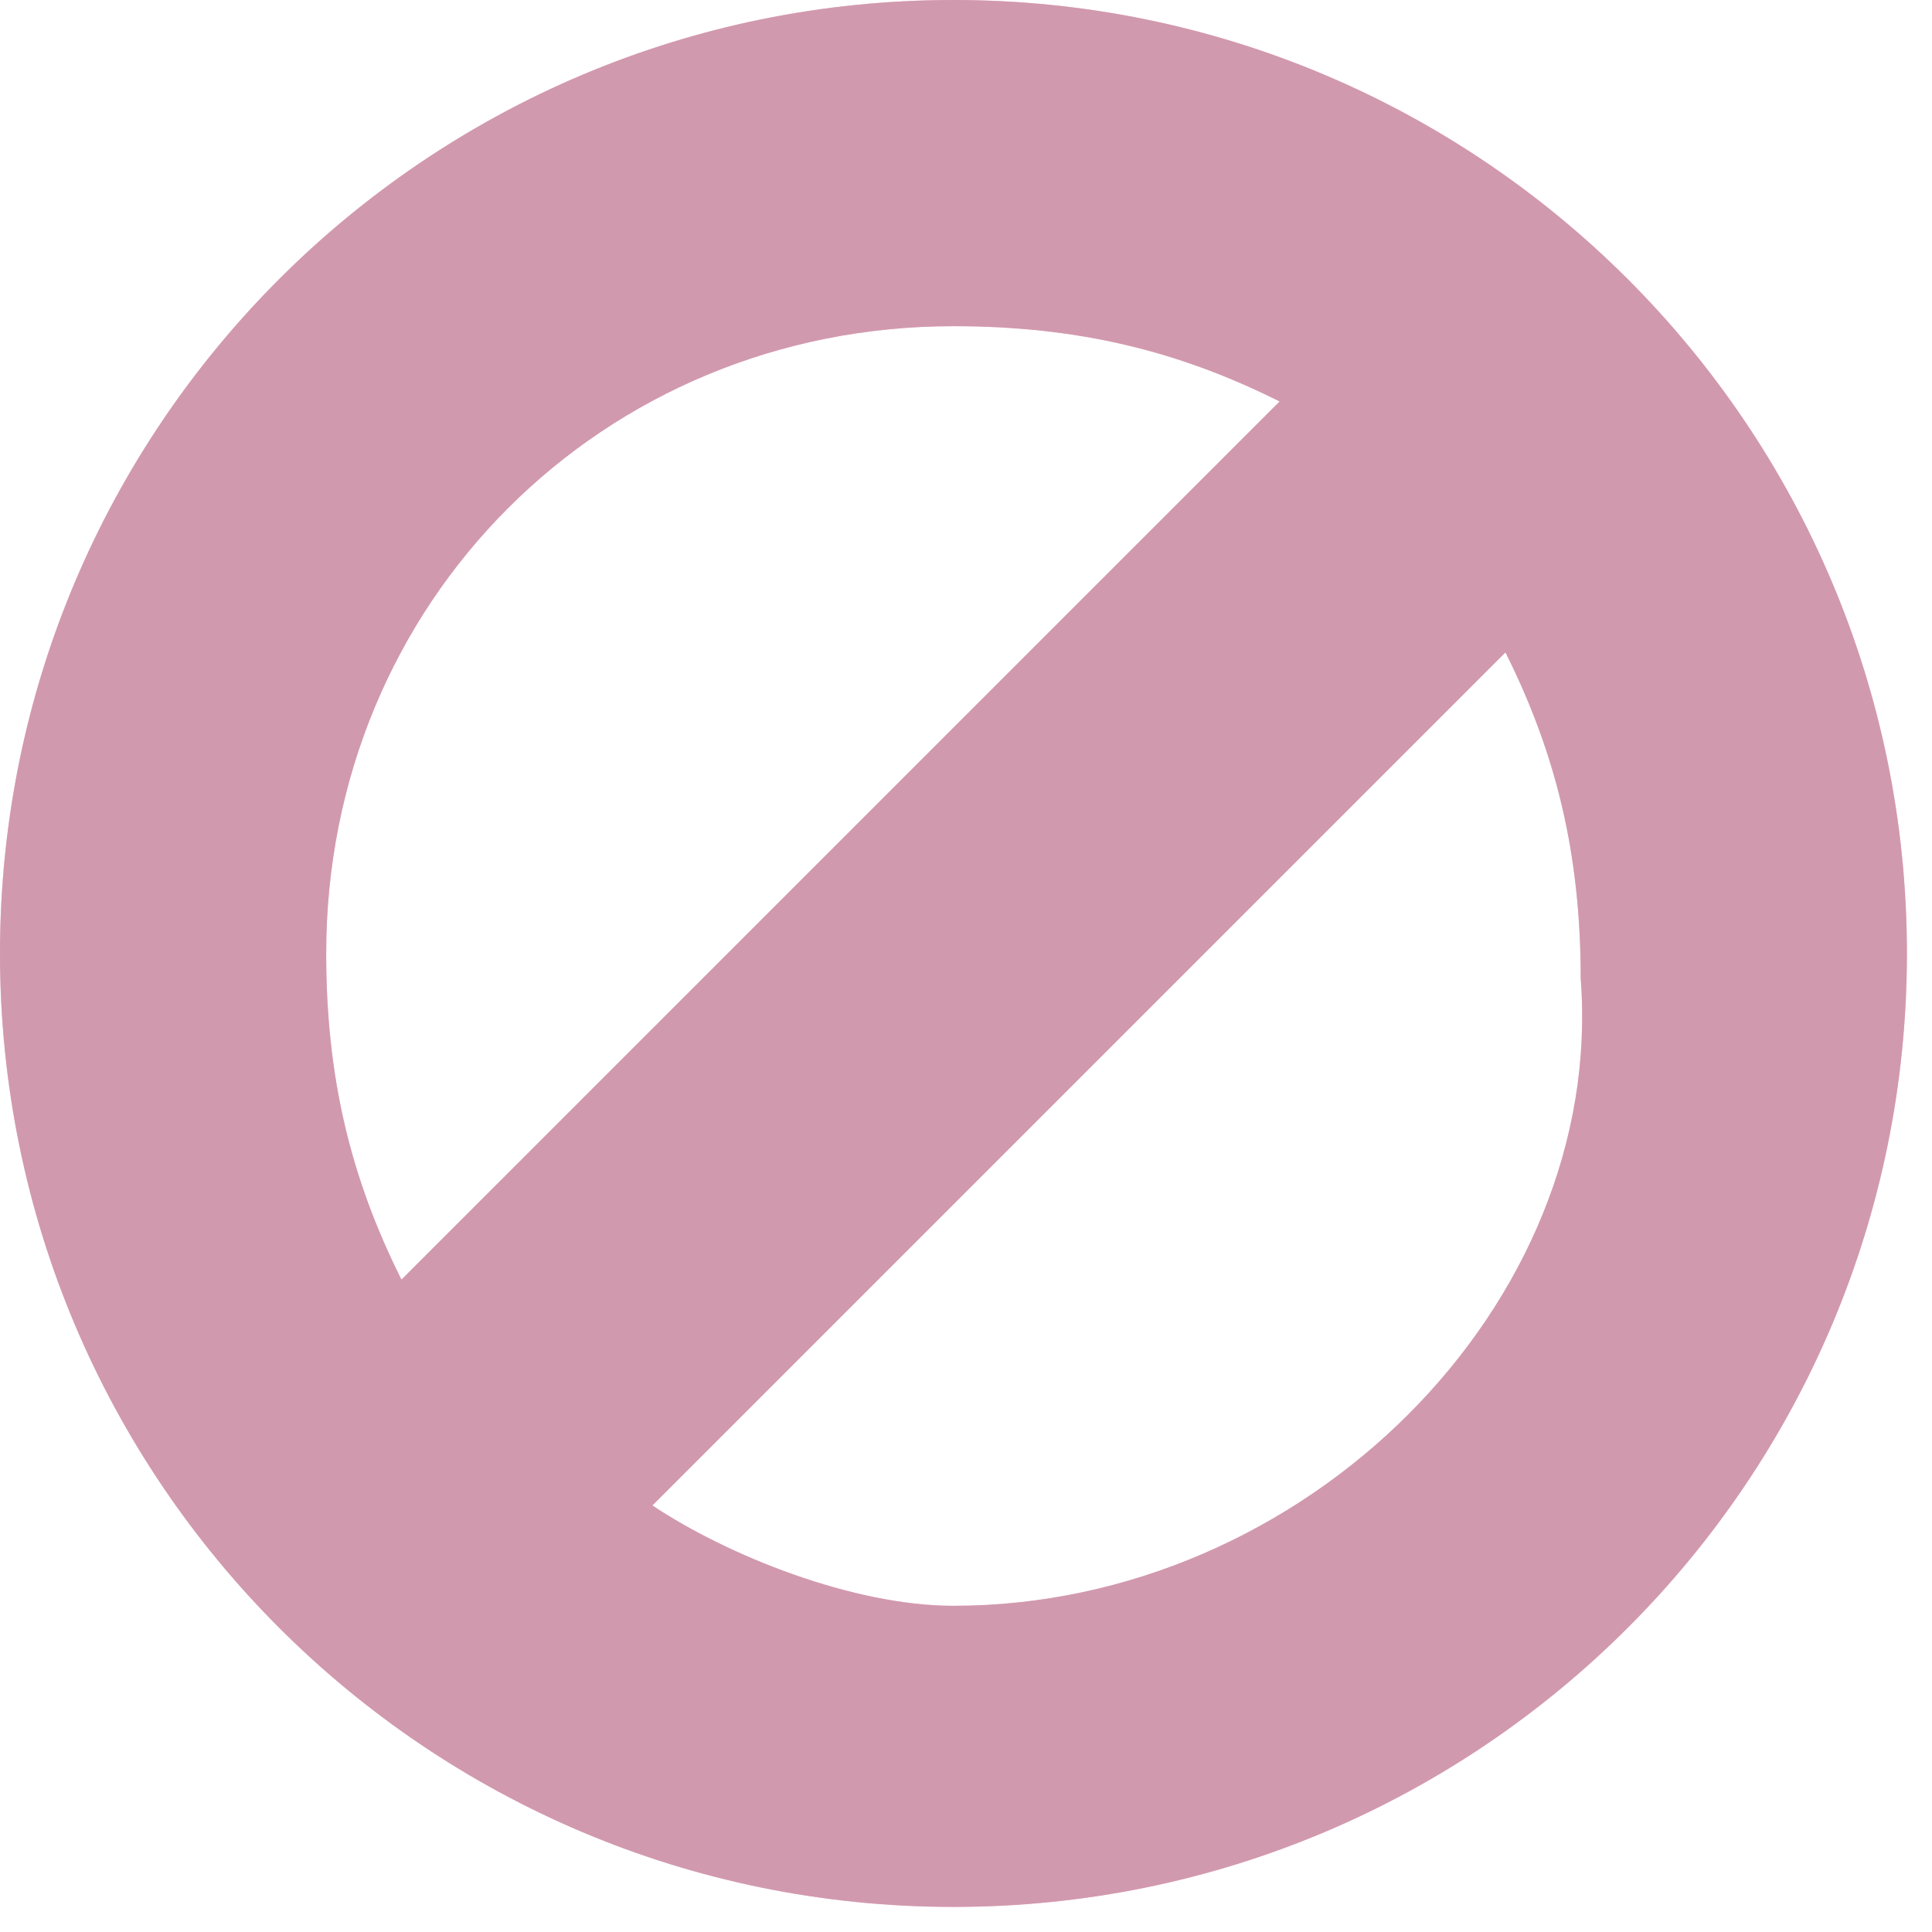 <?xml version="1.0" encoding="utf-8"?>
<!-- Generator: Adobe Illustrator 19.2.1, SVG Export Plug-In . SVG Version: 6.00 Build 0)  -->
<svg version="1.1" id="Layer_1" xmlns="http://www.w3.org/2000/svg" xmlns:xlink="http://www.w3.org/1999/xlink" x="0px" y="0px"
	 viewBox="0 0 7.7 7.7" style="enable-background:new 0 0 7.7 7.7;" xml:space="preserve">
<style type="text/css">
	.st0{fill:#F4C9D7;}
	.st1{fill:#DDA783;}
	.st2{fill:#D199AE;}
	.st3{fill:#99CBDF;}
	.st4{fill:#7DBAA7;}
</style>
<g>
	<g>
		<path class="st0" d="M3.8,0C1.7,0,0,1.7,0,3.8s1.7,3.8,3.8,3.8c2.1,0,3.8-1.7,3.8-3.8S5.9,0,3.8,0z M3.8,1.3
			c0.5,0,0.9,0.1,1.3,0.3L1.6,5.1C1.4,4.7,1.3,4.3,1.3,3.8C1.3,2.4,2.4,1.3,3.8,1.3z M3.8,6.4C3.4,6.4,2.9,6.2,2.6,6L6,2.6
			c0.2,0.4,0.3,0.8,0.3,1.3C6.4,5.2,5.2,6.4,3.8,6.4z"/>
	</g>
	<g>
		<path class="st2" d="M3.8,0C1.7,0,0,1.7,0,3.8s1.7,3.8,3.8,3.8c2.1,0,3.8-1.7,3.8-3.8S5.9,0,3.8,0z M3.8,1.3
			c0.5,0,0.9,0.1,1.3,0.3L1.6,5.1C1.4,4.7,1.3,4.3,1.3,3.8C1.3,2.4,2.4,1.3,3.8,1.3z M3.8,6.4C3.4,6.4,2.9,6.2,2.6,6L6,2.6
			c0.2,0.4,0.3,0.8,0.3,1.3C6.4,5.2,5.2,6.4,3.8,6.4z"/>
	</g>
</g>
<g id="New_Symbol_8">
</g>
</svg>

